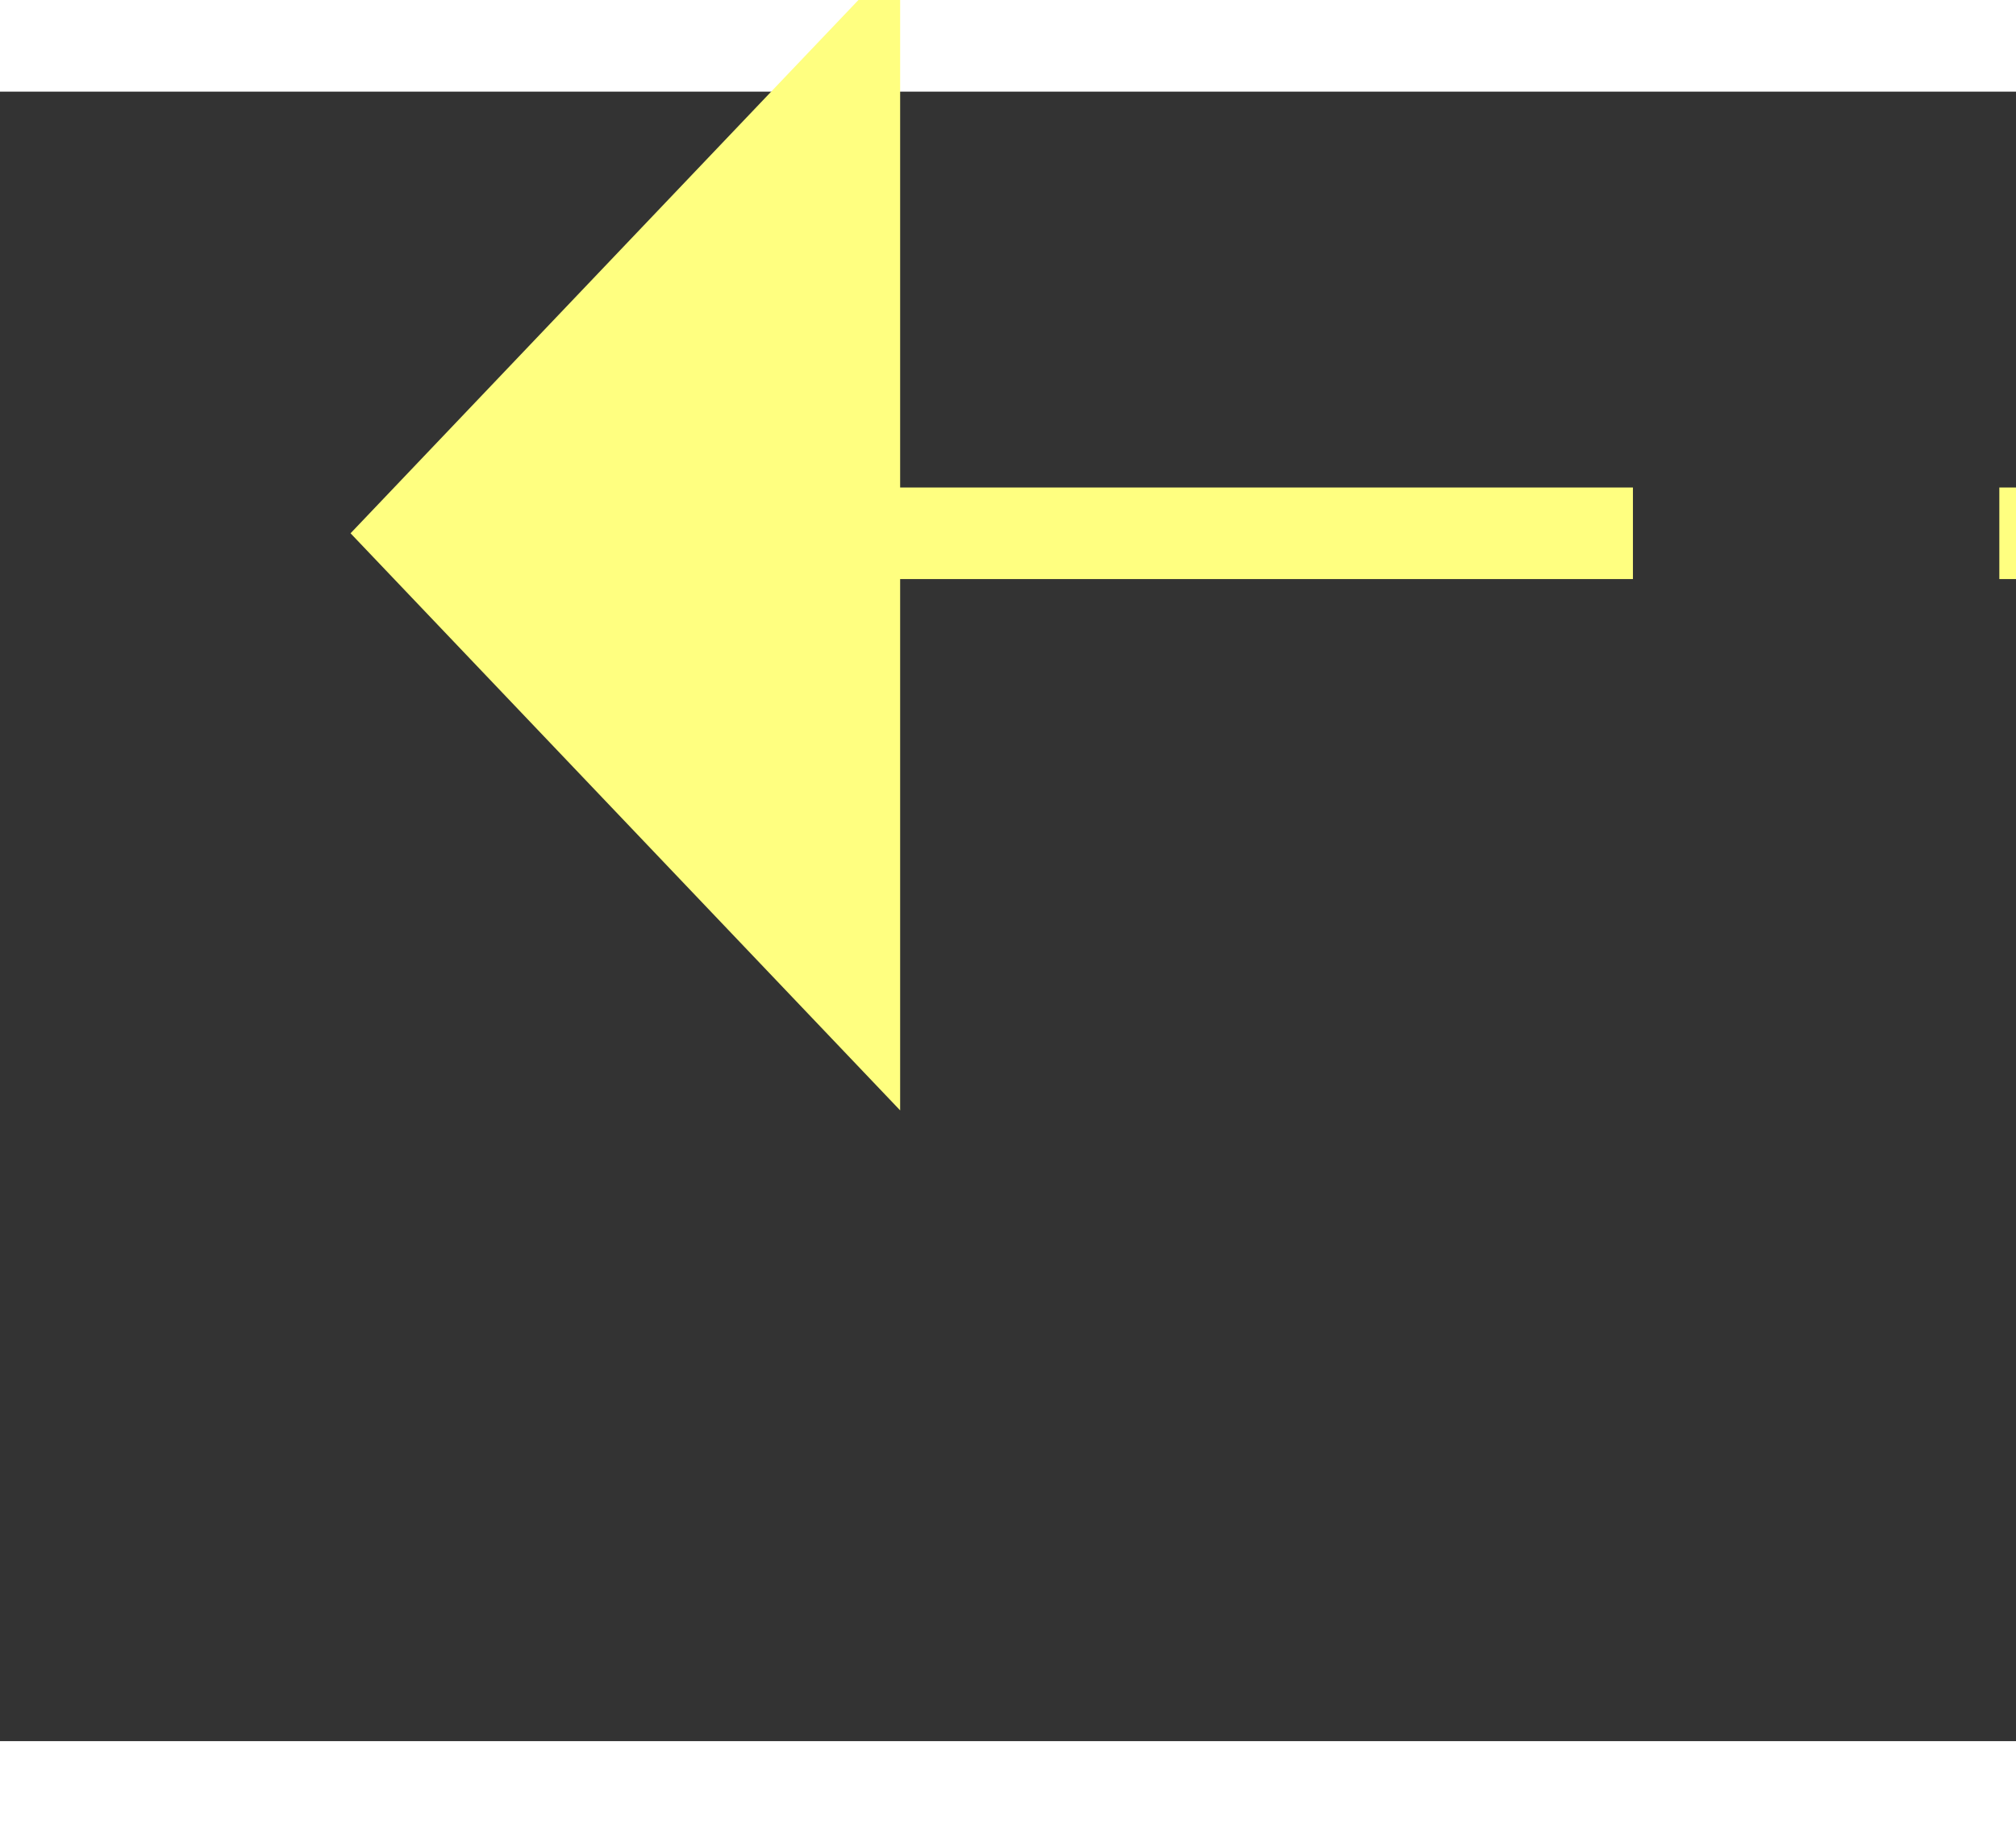 ﻿<?xml version="1.0" encoding="utf-8"?>
<svg version="1.1" xmlns:xlink="http://www.w3.org/1999/xlink" width="22px" height="20px" preserveAspectRatio="xMinYMid meet" viewBox="996 11715  22 18" xmlns="http://www.w3.org/2000/svg">
  <rect x="996" y="11715" width="22" height="18" fill="#333333" stroke="none"/>
  <g transform="matrix(0.996 0.087 -0.087 0.996 1025.646 -43.152 )">
    <path d="M 1008 11713.2  L 1002 11719.5  L 1008 11725.8  L 1008 11713.2  Z " fill-rule="nonzero" fill="#ffff80" stroke="none" transform="matrix(0.996 -0.087 0.087 0.996 -1019.513 137.583 )" />
    <path d="M 1007 11719.5  L 1123 11719.5  " stroke-width="1" stroke-dasharray="9,4" stroke="#ffff80" fill="none" transform="matrix(0.996 -0.087 0.087 0.996 -1019.513 137.583 )" />
  </g>
</svg>